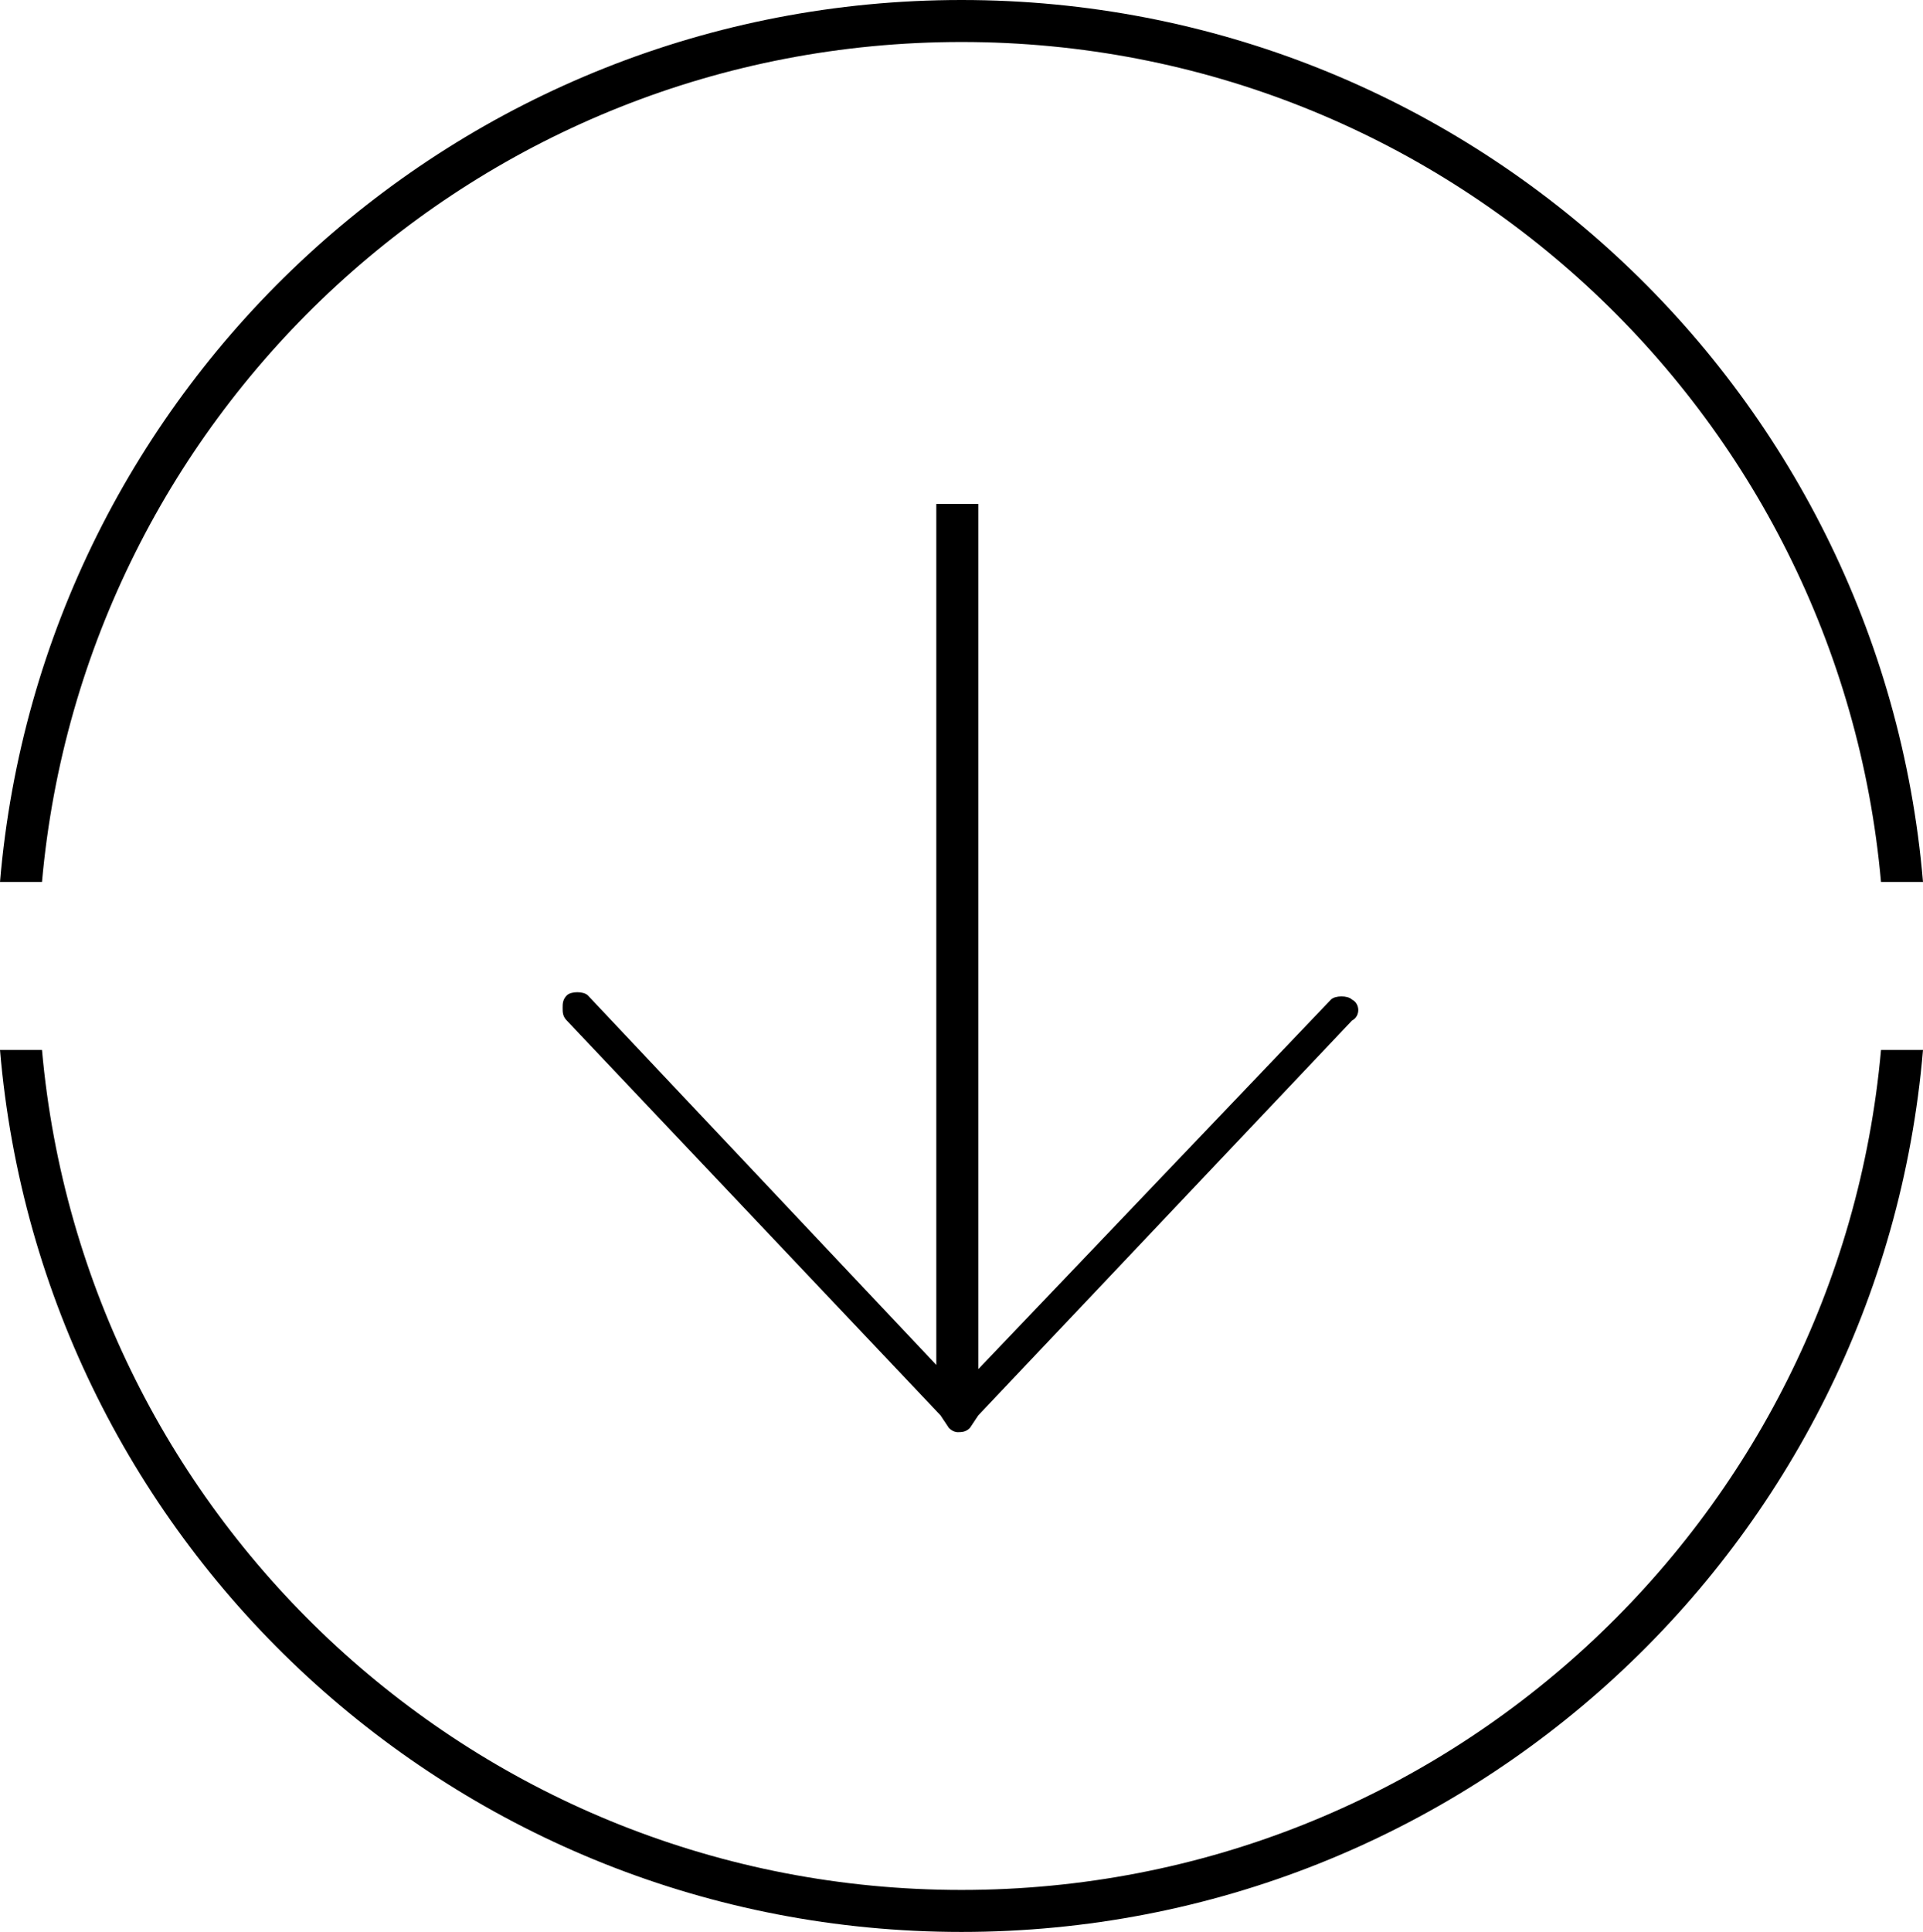 <?xml version="1.0" encoding="utf-8"?>
<!-- Generator: Adobe Illustrator 21.0.0, SVG Export Plug-In . SVG Version: 6.00 Build 0)  -->
<svg version="1.1" id="圖層_1" xmlns="http://www.w3.org/2000/svg" xmlns:xlink="http://www.w3.org/1999/xlink" x="0px" y="0px"
	 viewBox="0 0 45.8 46" style="enable-background:new 0 0 45.8 46;" xml:space="preserve">
<path d="M45.8,25c-1,11.8-10.9,21-22.9,21S1,36.8,0,25h1c1,11.2,10.4,20,21.9,20s20.9-8.8,21.9-20H45.8z M0,21C1,9.2,10.9,0,22.9,0
	s21.9,9.2,22.9,21h-1C43.8,9.8,34.4,1,22.9,1S2,9.8,1,21H0z"/>
<path d="M13.5,24.3l8.9,9.4l0.2,0.3c0.1,0.1,0.2,0.1,0.2,0.1h0c0.1,0,0.2,0,0.3-0.1l0.2-0.3l8.9-9.4c0.2-0.1,0.2-0.4,0-0.5
	c-0.1-0.1-0.4-0.1-0.5,0l-8.4,8.8V12h-1v20.5L14,23.7c-0.1-0.1-0.4-0.1-0.5,0c-0.1,0.1-0.1,0.2-0.1,0.3S13.4,24.2,13.5,24.3z"/>
</svg>
